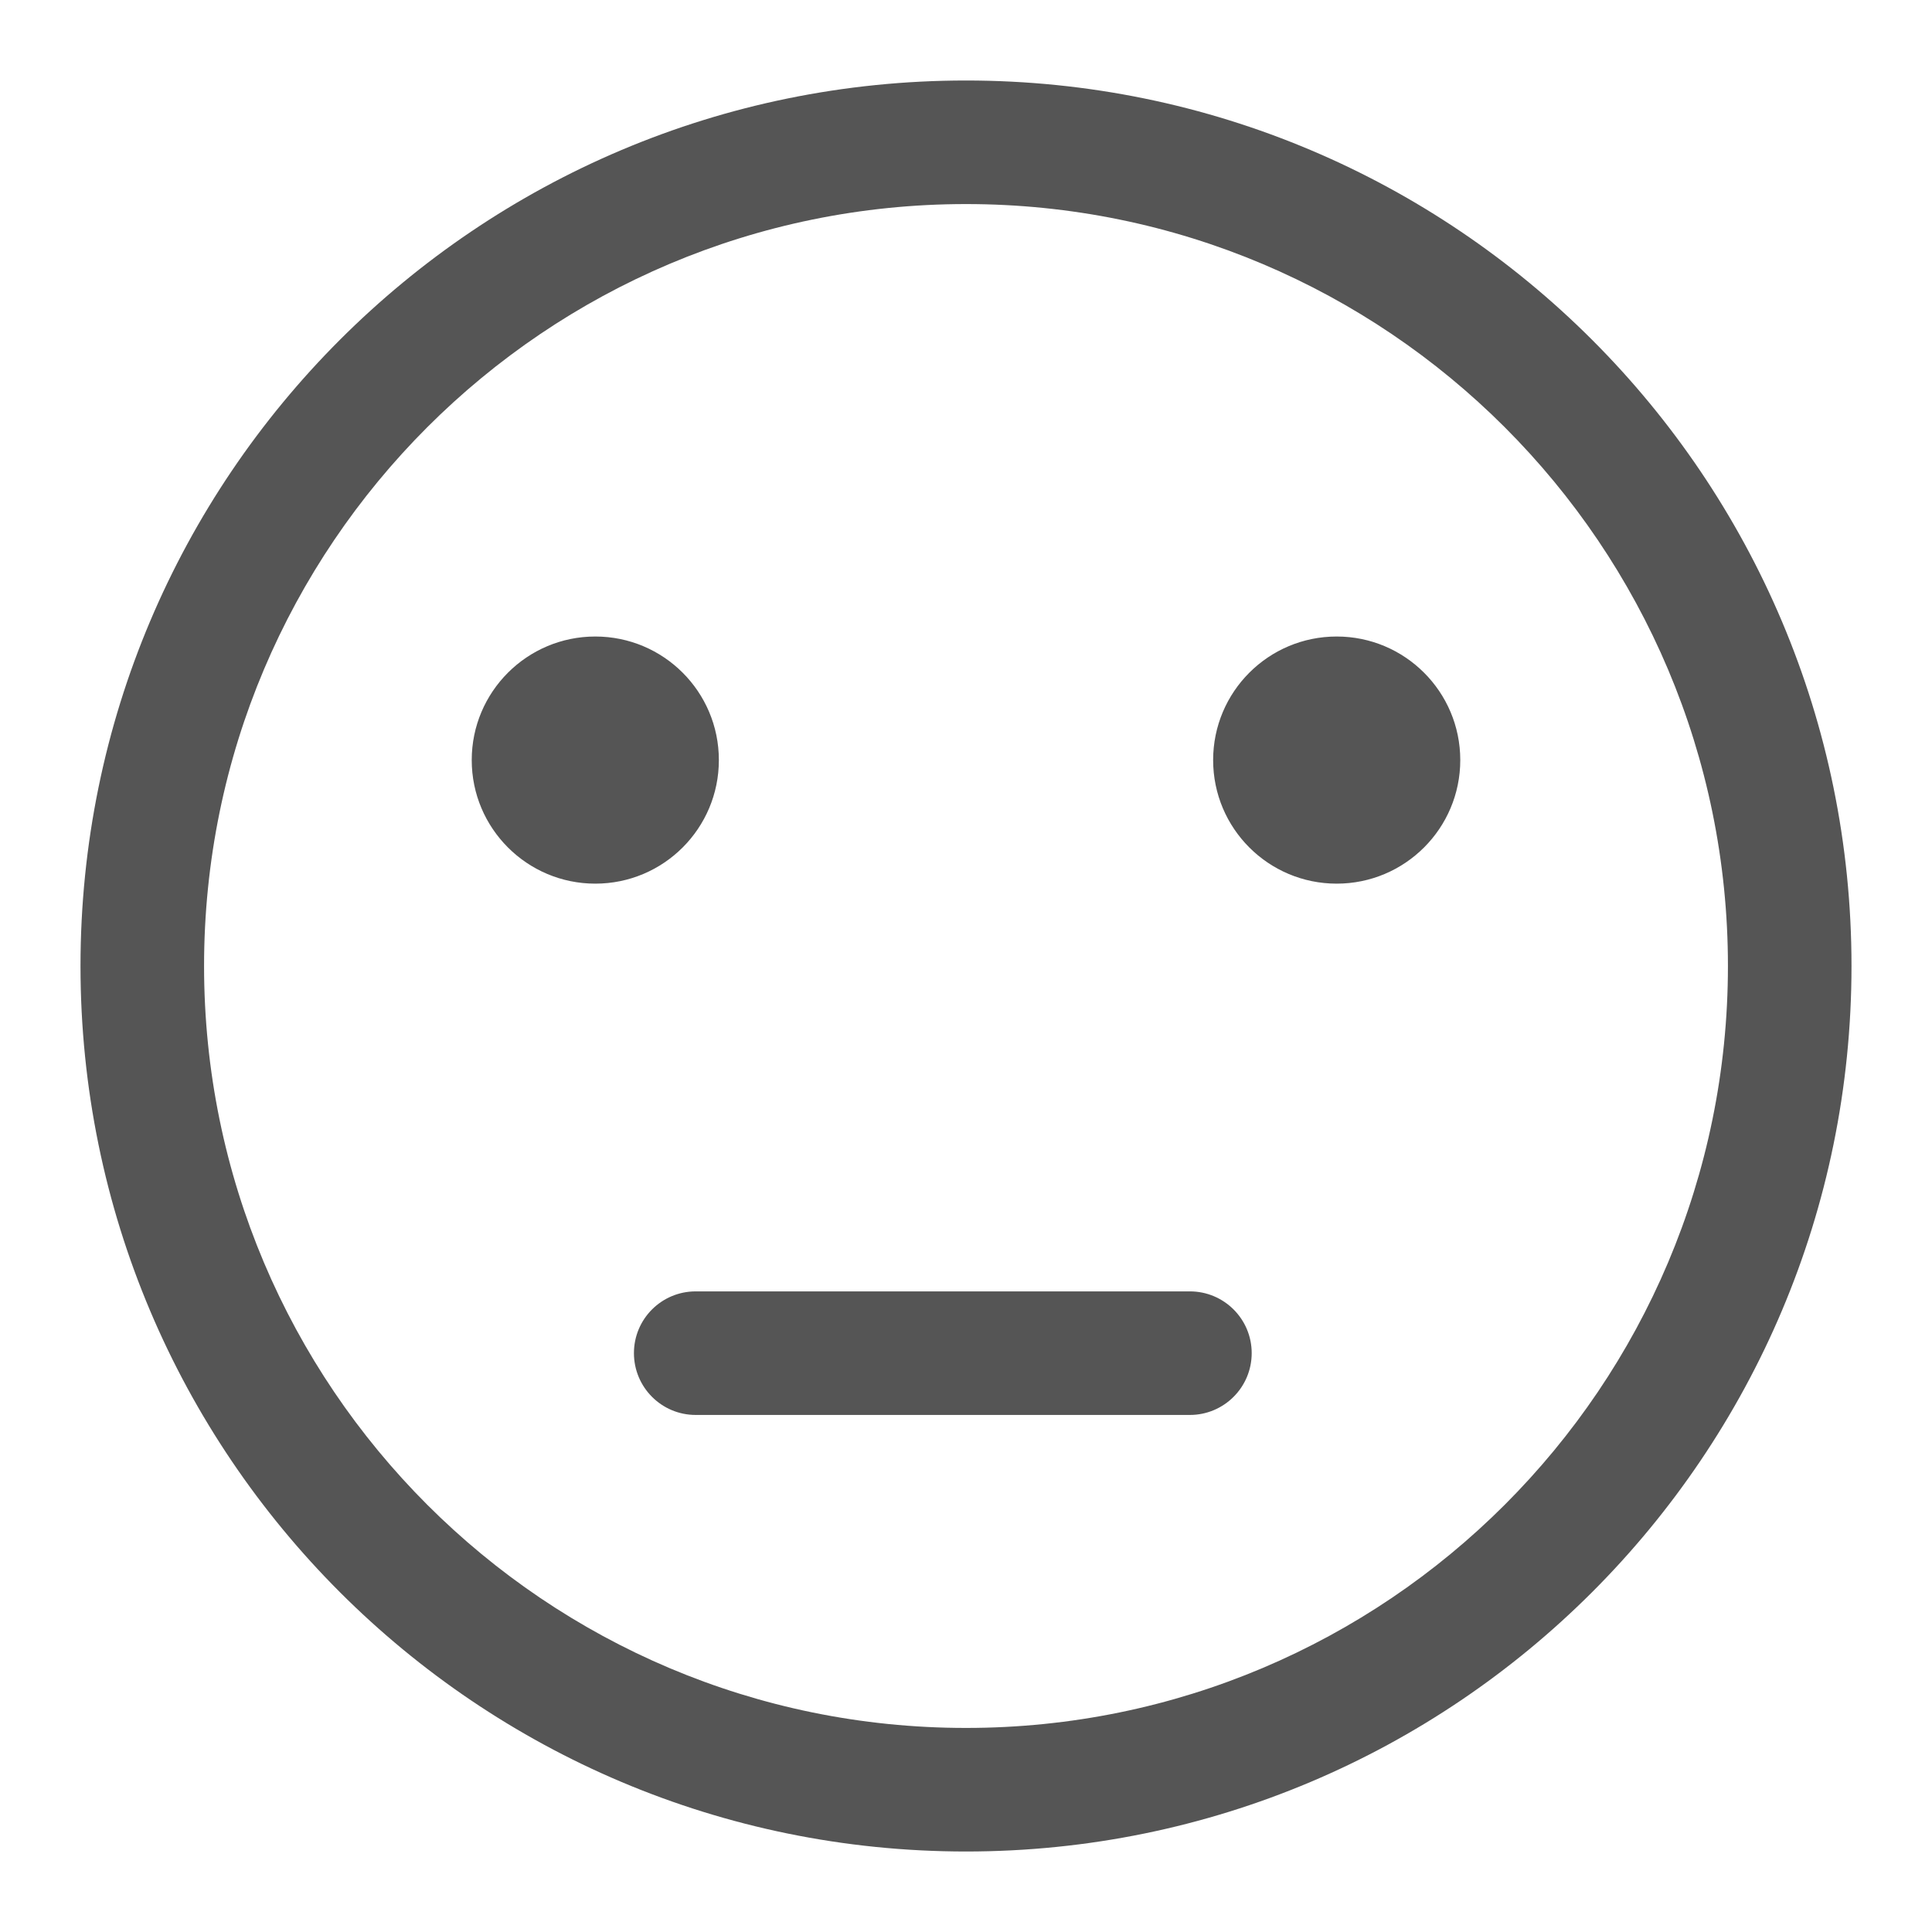 <svg xmlns="http://www.w3.org/2000/svg" width="24" height="24" viewBox="0 0 24 24">
  <g fill="none" fill-rule="evenodd" transform="translate(-504 -696)">
    <path fill="#555" fill-rule="nonzero" d="M12,23 C5.925,23 1,18.075 1,12 C1,5.925 5.925,1 12,1 C18.075,1 23,5.925 23,12 C23,18.075 18.075,23 12,23 Z M12,21.465 C17.227,21.465 21.465,17.227 21.465,12 C21.465,6.773 17.227,2.535 12,2.535 C6.773,2.535 2.535,6.773 2.535,12 C2.535,17.227 6.773,21.465 12,21.465 Z M7.395,10.977 C6.548,10.977 5.86,10.29 5.86,9.442 C5.86,8.594 6.548,7.907 7.395,7.907 C8.243,7.907 8.93,8.594 8.93,9.442 C8.93,10.29 8.243,10.977 7.395,10.977 Z M16.605,10.977 C15.757,10.977 15.07,10.29 15.07,9.442 C15.07,8.594 15.757,7.907 16.605,7.907 C17.452,7.907 18.14,8.594 18.14,9.442 C18.14,10.29 17.452,10.977 16.605,10.977 Z M8.642,17.577 C8.218,17.577 7.875,17.233 7.875,16.809 C7.875,16.385 8.218,16.042 8.642,16.042 L14.781,16.042 C15.205,16.042 15.549,16.385 15.549,16.809 C15.549,17.233 15.205,17.577 14.781,17.577 L8.642,17.577 Z" transform="translate(504 696)"/>
  </g>
</svg>
